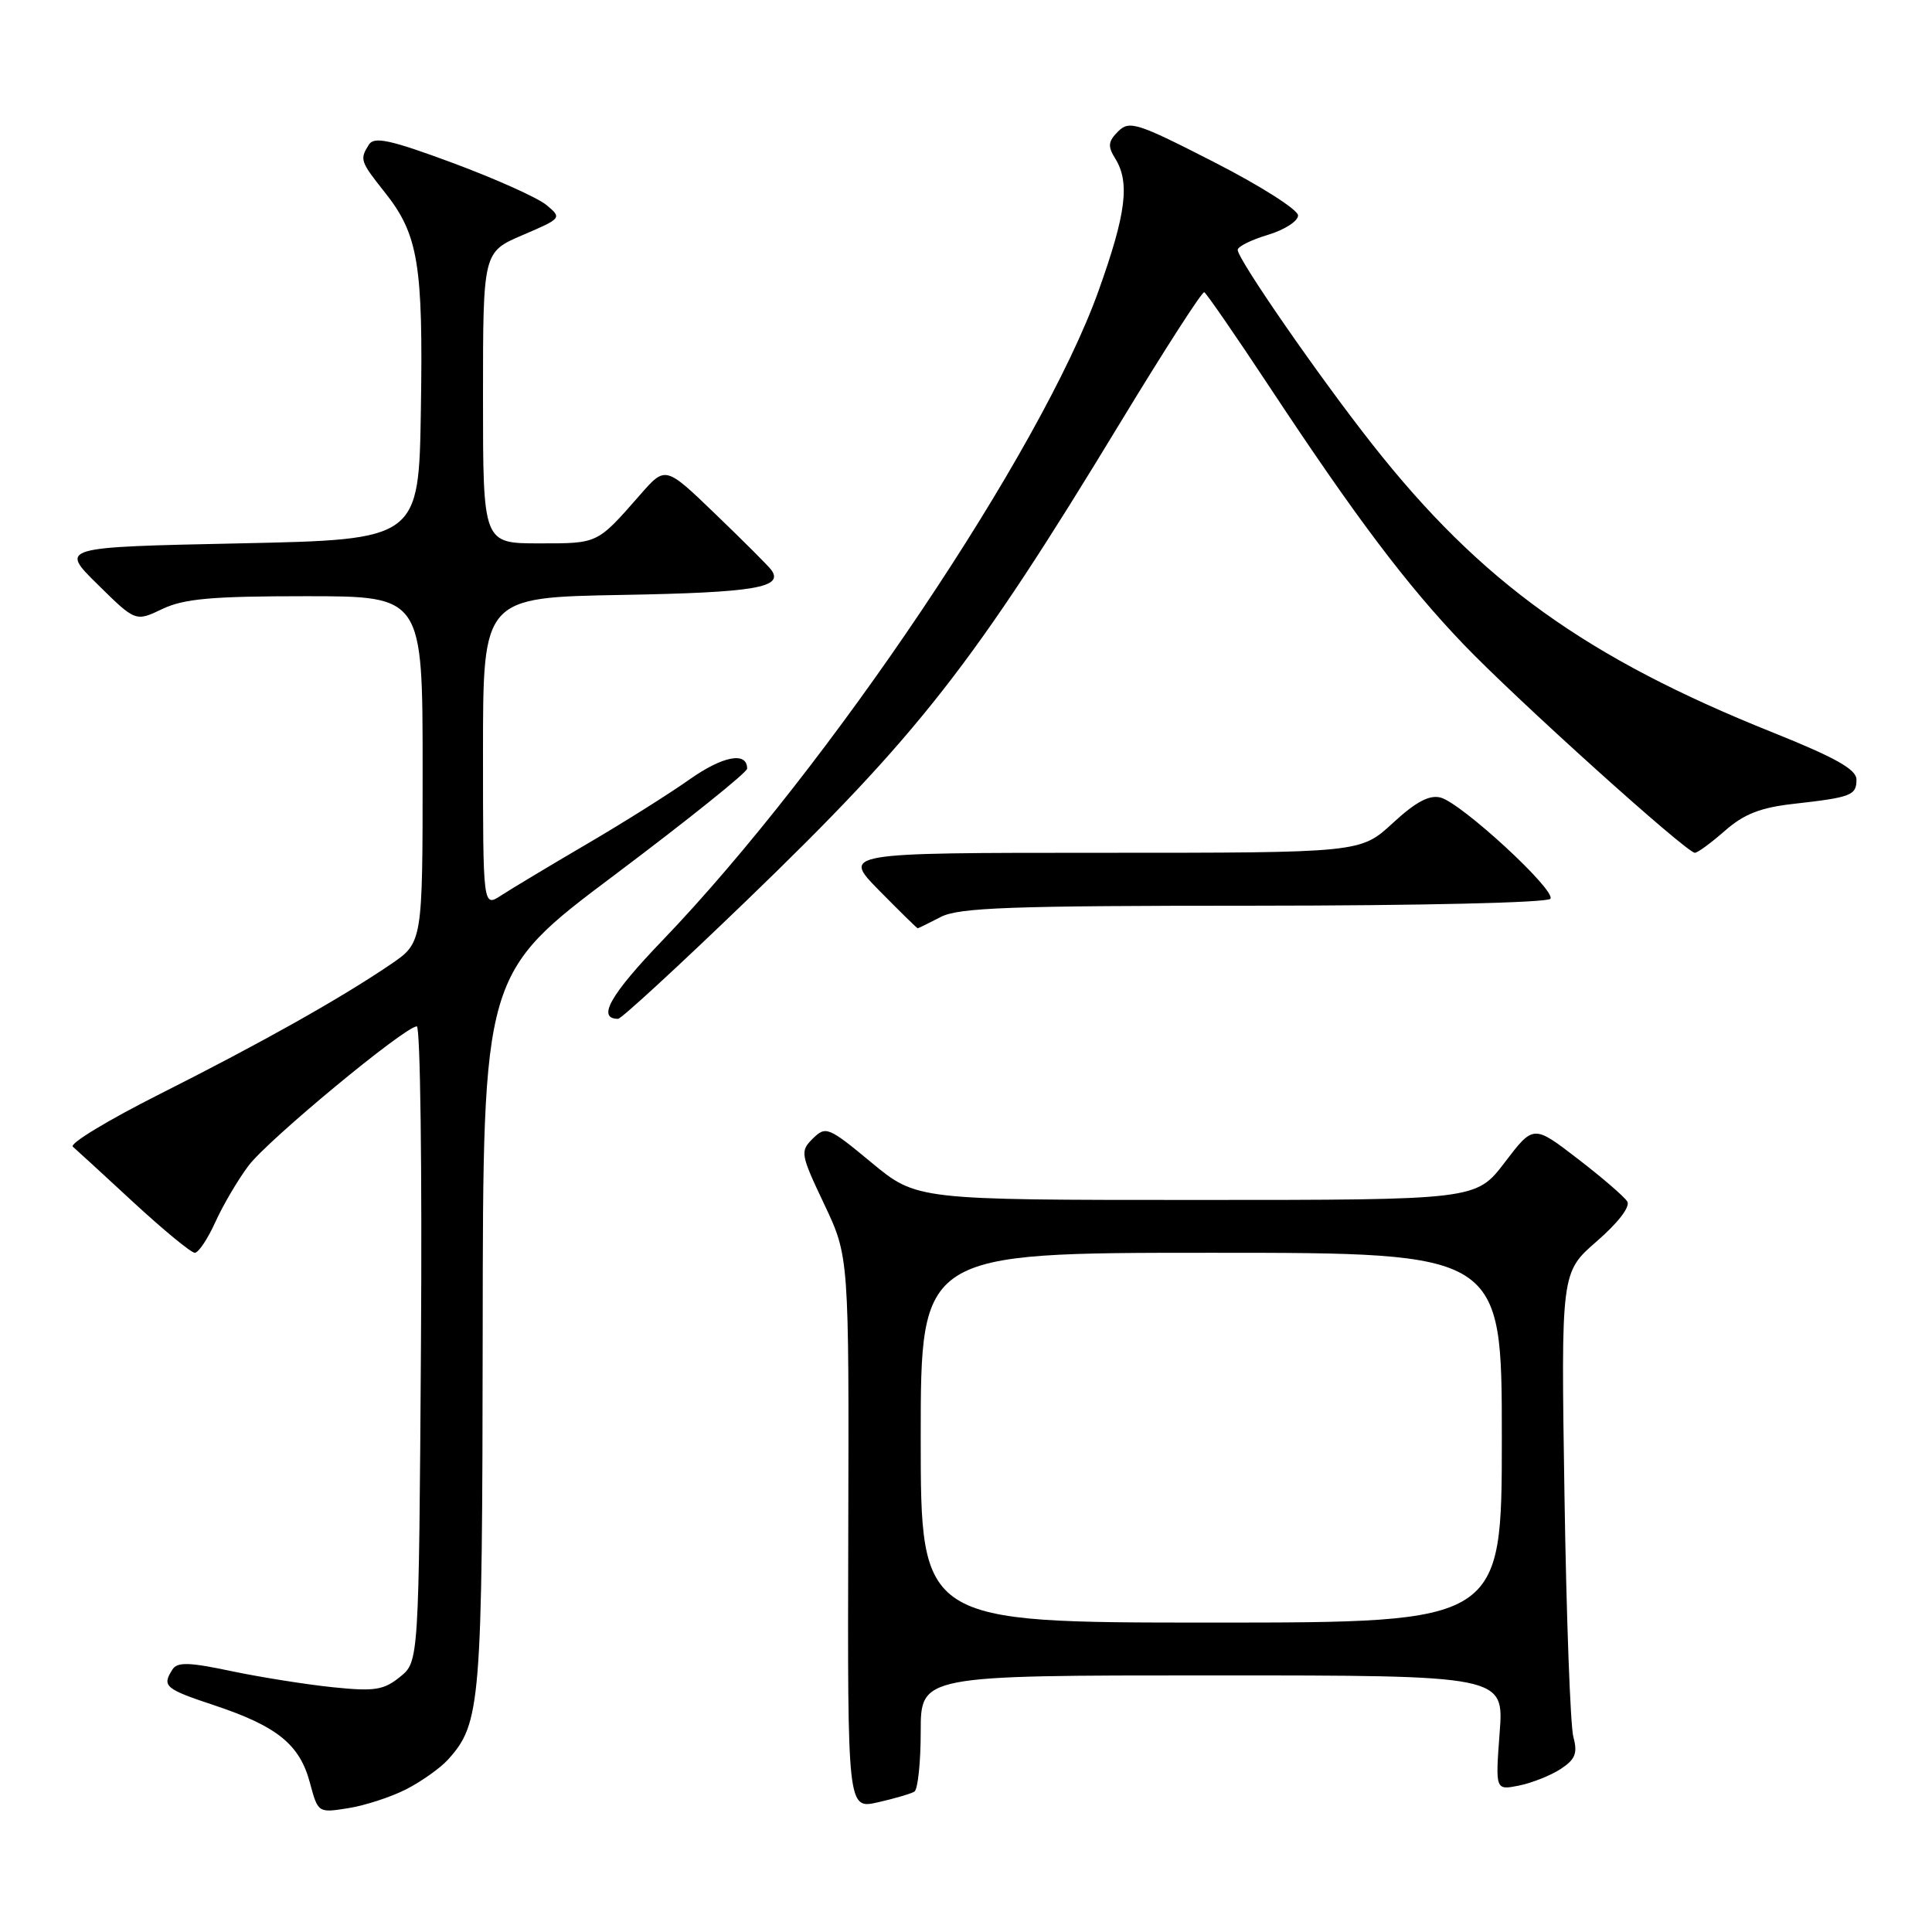 <?xml version="1.0" encoding="UTF-8" standalone="no"?>
<!DOCTYPE svg PUBLIC "-//W3C//DTD SVG 1.1//EN" "http://www.w3.org/Graphics/SVG/1.1/DTD/svg11.dtd" >
<svg xmlns="http://www.w3.org/2000/svg" xmlns:xlink="http://www.w3.org/1999/xlink" version="1.1" viewBox="0 0 256 256">
 <g >
 <path fill="currentColor"
d=" M 53.84 237.08 C 55.85 236.05 58.33 234.29 59.35 233.17 C 63.71 228.34 63.91 225.91 63.96 176.26 C 64.00 129.02 64.00 129.02 81.50 115.89 C 91.12 108.66 99.00 102.34 99.00 101.85 C 99.00 99.55 95.78 100.16 91.35 103.29 C 88.68 105.18 82.53 109.05 77.67 111.89 C 72.82 114.73 67.76 117.77 66.42 118.64 C 64.00 120.23 64.00 120.23 64.00 99.69 C 64.00 79.16 64.00 79.16 82.45 78.83 C 100.03 78.52 103.94 77.85 102.18 75.49 C 101.77 74.95 98.45 71.63 94.80 68.12 C 88.17 61.73 88.17 61.73 84.84 65.54 C 79.08 72.11 79.30 72.00 71.43 72.00 C 64.00 72.00 64.00 72.00 64.00 52.70 C 64.00 33.40 64.00 33.40 69.25 31.15 C 74.45 28.92 74.48 28.89 72.40 27.16 C 71.24 26.20 65.67 23.70 60.02 21.60 C 51.74 18.53 49.58 18.06 48.89 19.15 C 47.64 21.12 47.72 21.37 51.00 25.50 C 55.42 31.06 56.08 35.03 55.77 54.20 C 55.50 71.50 55.50 71.50 31.71 72.00 C 7.92 72.50 7.92 72.50 12.94 77.44 C 17.96 82.39 17.96 82.39 21.52 80.69 C 24.38 79.33 28.06 79.00 40.53 79.00 C 56.00 79.00 56.00 79.00 56.00 101.95 C 56.00 124.90 56.00 124.90 51.75 127.79 C 45.13 132.29 34.62 138.20 21.15 144.98 C 14.36 148.40 9.18 151.53 9.65 151.94 C 10.12 152.34 13.74 155.67 17.71 159.34 C 21.68 163.00 25.32 166.00 25.81 166.00 C 26.30 166.00 27.52 164.17 28.53 161.94 C 29.54 159.70 31.52 156.34 32.93 154.46 C 35.51 151.03 53.67 136.00 55.23 136.00 C 55.69 136.00 55.94 154.94 55.78 178.09 C 55.50 220.18 55.50 220.18 53.00 222.20 C 50.84 223.95 49.63 224.14 44.12 223.57 C 40.61 223.21 34.57 222.25 30.69 221.44 C 25.02 220.24 23.49 220.20 22.84 221.23 C 21.44 223.44 21.85 223.79 28.45 225.98 C 36.72 228.74 39.69 231.14 41.05 236.17 C 42.14 240.23 42.14 240.23 46.16 239.59 C 48.37 239.24 51.83 238.11 53.84 237.08 Z  M 121.16 237.40 C 121.62 237.11 122.00 233.53 122.00 229.44 C 122.00 222.00 122.00 222.00 160.64 222.00 C 199.29 222.00 199.29 222.00 198.71 229.61 C 198.14 237.22 198.14 237.22 201.27 236.60 C 202.99 236.25 205.48 235.26 206.80 234.40 C 208.74 233.12 209.06 232.32 208.48 230.16 C 208.08 228.70 207.55 214.25 207.30 198.05 C 206.84 168.59 206.84 168.59 211.59 164.47 C 214.41 162.02 216.05 159.89 215.62 159.20 C 215.23 158.57 212.28 156.02 209.05 153.54 C 203.19 149.03 203.19 149.03 199.39 154.02 C 195.59 159.00 195.59 159.00 158.53 159.00 C 121.46 159.00 121.46 159.00 115.48 154.05 C 109.76 149.31 109.42 149.18 107.71 150.86 C 106.00 152.55 106.06 152.91 109.21 159.56 C 112.50 166.50 112.50 166.50 112.40 203.11 C 112.30 239.72 112.30 239.72 116.31 238.82 C 118.52 238.32 120.70 237.68 121.16 237.40 Z  M 98.88 119.37 C 121.78 97.28 129.02 88.02 148.48 55.94 C 154.30 46.35 159.29 38.60 159.57 38.72 C 159.85 38.85 163.73 44.47 168.19 51.22 C 179.63 68.54 186.34 77.45 193.92 85.37 C 200.90 92.66 223.47 113.00 224.58 113.00 C 224.94 113.00 226.73 111.69 228.56 110.08 C 231.09 107.86 233.28 107.00 237.70 106.51 C 245.32 105.65 246.00 105.39 245.99 103.28 C 245.98 101.95 243.19 100.38 234.96 97.08 C 210.20 87.17 196.21 77.11 181.90 58.95 C 174.82 49.98 164.00 34.35 164.00 33.11 C 164.00 32.67 165.80 31.78 168.00 31.12 C 170.20 30.46 172.00 29.30 172.00 28.55 C 172.00 27.79 167.00 24.61 160.89 21.49 C 150.65 16.25 149.64 15.93 148.15 17.42 C 146.83 18.74 146.76 19.38 147.77 21.00 C 149.74 24.17 149.23 28.29 145.56 38.54 C 137.99 59.72 109.88 101.59 87.76 124.63 C 80.84 131.83 79.06 135.00 81.90 135.00 C 82.33 135.00 89.97 127.96 98.88 119.37 Z  M 124.64 121.51 C 127.03 120.26 133.82 120.01 166.19 120.01 C 188.31 120.00 205.12 119.61 205.44 119.09 C 206.16 117.93 193.64 106.40 190.88 105.68 C 189.40 105.29 187.58 106.26 184.54 109.07 C 180.28 113.00 180.28 113.00 145.93 113.00 C 111.58 113.00 111.58 113.00 116.50 118.00 C 119.21 120.75 121.50 123.00 121.60 123.00 C 121.69 123.00 123.06 122.33 124.64 121.51 Z  M 122.00 190.50 C 122.00 166.00 122.00 166.00 160.50 166.00 C 199.00 166.00 199.00 166.00 199.00 190.50 C 199.00 215.00 199.00 215.00 160.50 215.00 C 122.00 215.00 122.00 215.00 122.00 190.50 Z "/>
</g>
</svg>